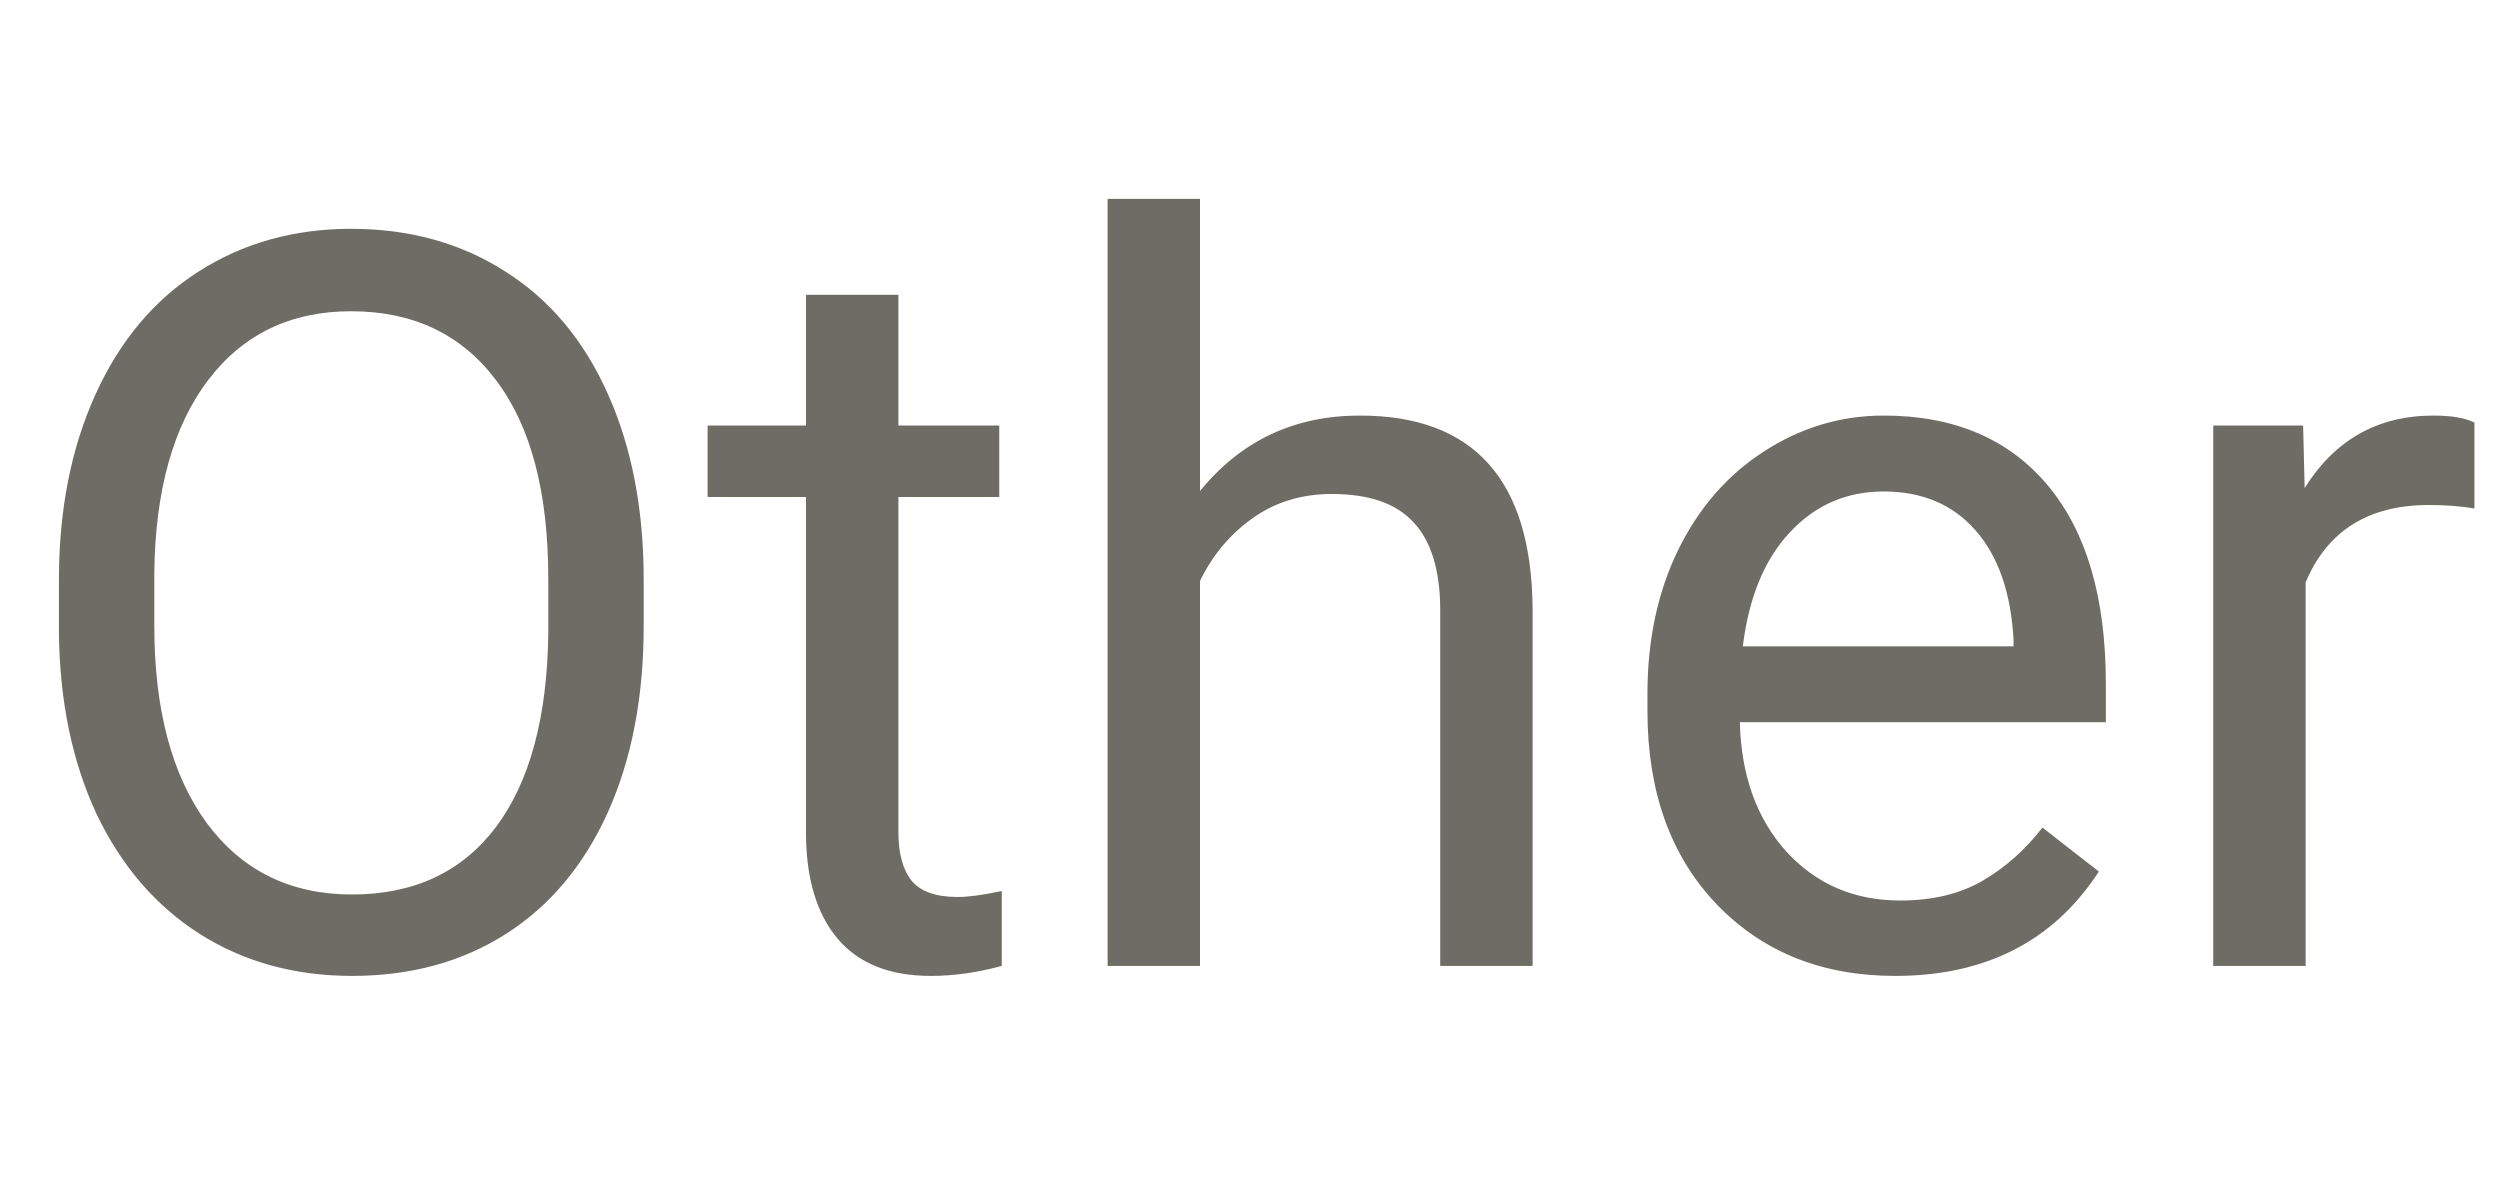 <svg width="44" height="21" viewBox="0 0 44 21" fill="none" xmlns="http://www.w3.org/2000/svg">
<rect width="44" height="21" fill="white"/>
<path d="M11.329 11.015C11.329 12.269 11.118 13.364 10.696 14.302C10.274 15.233 9.677 15.945 8.903 16.438C8.13 16.93 7.228 17.176 6.196 17.176C5.188 17.176 4.295 16.93 3.516 16.438C2.736 15.94 2.13 15.233 1.696 14.319C1.269 13.399 1.049 12.336 1.037 11.129V10.206C1.037 8.976 1.251 7.889 1.679 6.945C2.106 6.002 2.71 5.281 3.489 4.783C4.274 4.279 5.171 4.027 6.179 4.027C7.204 4.027 8.106 4.276 8.886 4.774C9.671 5.267 10.274 5.984 10.696 6.928C11.118 7.865 11.329 8.958 11.329 10.206V11.015ZM9.65 10.188C9.65 8.671 9.346 7.508 8.736 6.699C8.127 5.885 7.274 5.478 6.179 5.478C5.112 5.478 4.271 5.885 3.656 6.699C3.047 7.508 2.733 8.633 2.716 10.074V11.015C2.716 12.485 3.023 13.643 3.639 14.486C4.26 15.324 5.112 15.743 6.196 15.743C7.286 15.743 8.13 15.348 8.728 14.557C9.325 13.76 9.633 12.62 9.65 11.138V10.188ZM15.812 5.188V7.49H17.587V8.747H15.812V14.645C15.812 15.025 15.891 15.312 16.049 15.506C16.207 15.693 16.477 15.787 16.857 15.787C17.045 15.787 17.303 15.752 17.631 15.682V17C17.203 17.117 16.787 17.176 16.383 17.176C15.656 17.176 15.108 16.956 14.739 16.517C14.37 16.077 14.185 15.453 14.185 14.645V8.747H12.454V7.49H14.185V5.188H15.812ZM21.12 8.642C21.841 7.757 22.778 7.314 23.933 7.314C25.942 7.314 26.956 8.448 26.974 10.716V17H25.348V10.707C25.342 10.021 25.184 9.515 24.873 9.187C24.568 8.858 24.091 8.694 23.44 8.694C22.913 8.694 22.45 8.835 22.052 9.116C21.653 9.397 21.343 9.767 21.12 10.224V17H19.494V3.5H21.12V8.642ZM33.355 17.176C32.065 17.176 31.017 16.754 30.208 15.91C29.399 15.06 28.995 13.927 28.995 12.509V12.21C28.995 11.267 29.174 10.426 29.531 9.688C29.895 8.943 30.398 8.363 31.043 7.947C31.693 7.525 32.397 7.314 33.152 7.314C34.389 7.314 35.35 7.722 36.035 8.536C36.721 9.351 37.063 10.517 37.063 12.034V12.711H30.621C30.645 13.648 30.917 14.407 31.439 14.987C31.966 15.562 32.634 15.849 33.442 15.849C34.017 15.849 34.503 15.731 34.901 15.497C35.3 15.263 35.648 14.952 35.947 14.565L36.94 15.339C36.144 16.564 34.948 17.176 33.355 17.176ZM33.152 8.65C32.496 8.65 31.945 8.891 31.5 9.371C31.055 9.846 30.779 10.514 30.674 11.375H35.438V11.252C35.391 10.426 35.168 9.787 34.77 9.336C34.371 8.879 33.832 8.65 33.152 8.65ZM43.55 8.949C43.304 8.908 43.037 8.888 42.75 8.888C41.684 8.888 40.96 9.342 40.579 10.25V17H38.953V7.49H40.535L40.562 8.589C41.095 7.739 41.851 7.314 42.829 7.314C43.145 7.314 43.386 7.355 43.55 7.438V8.949Z" fill="#6D6D65"/>
</svg>
